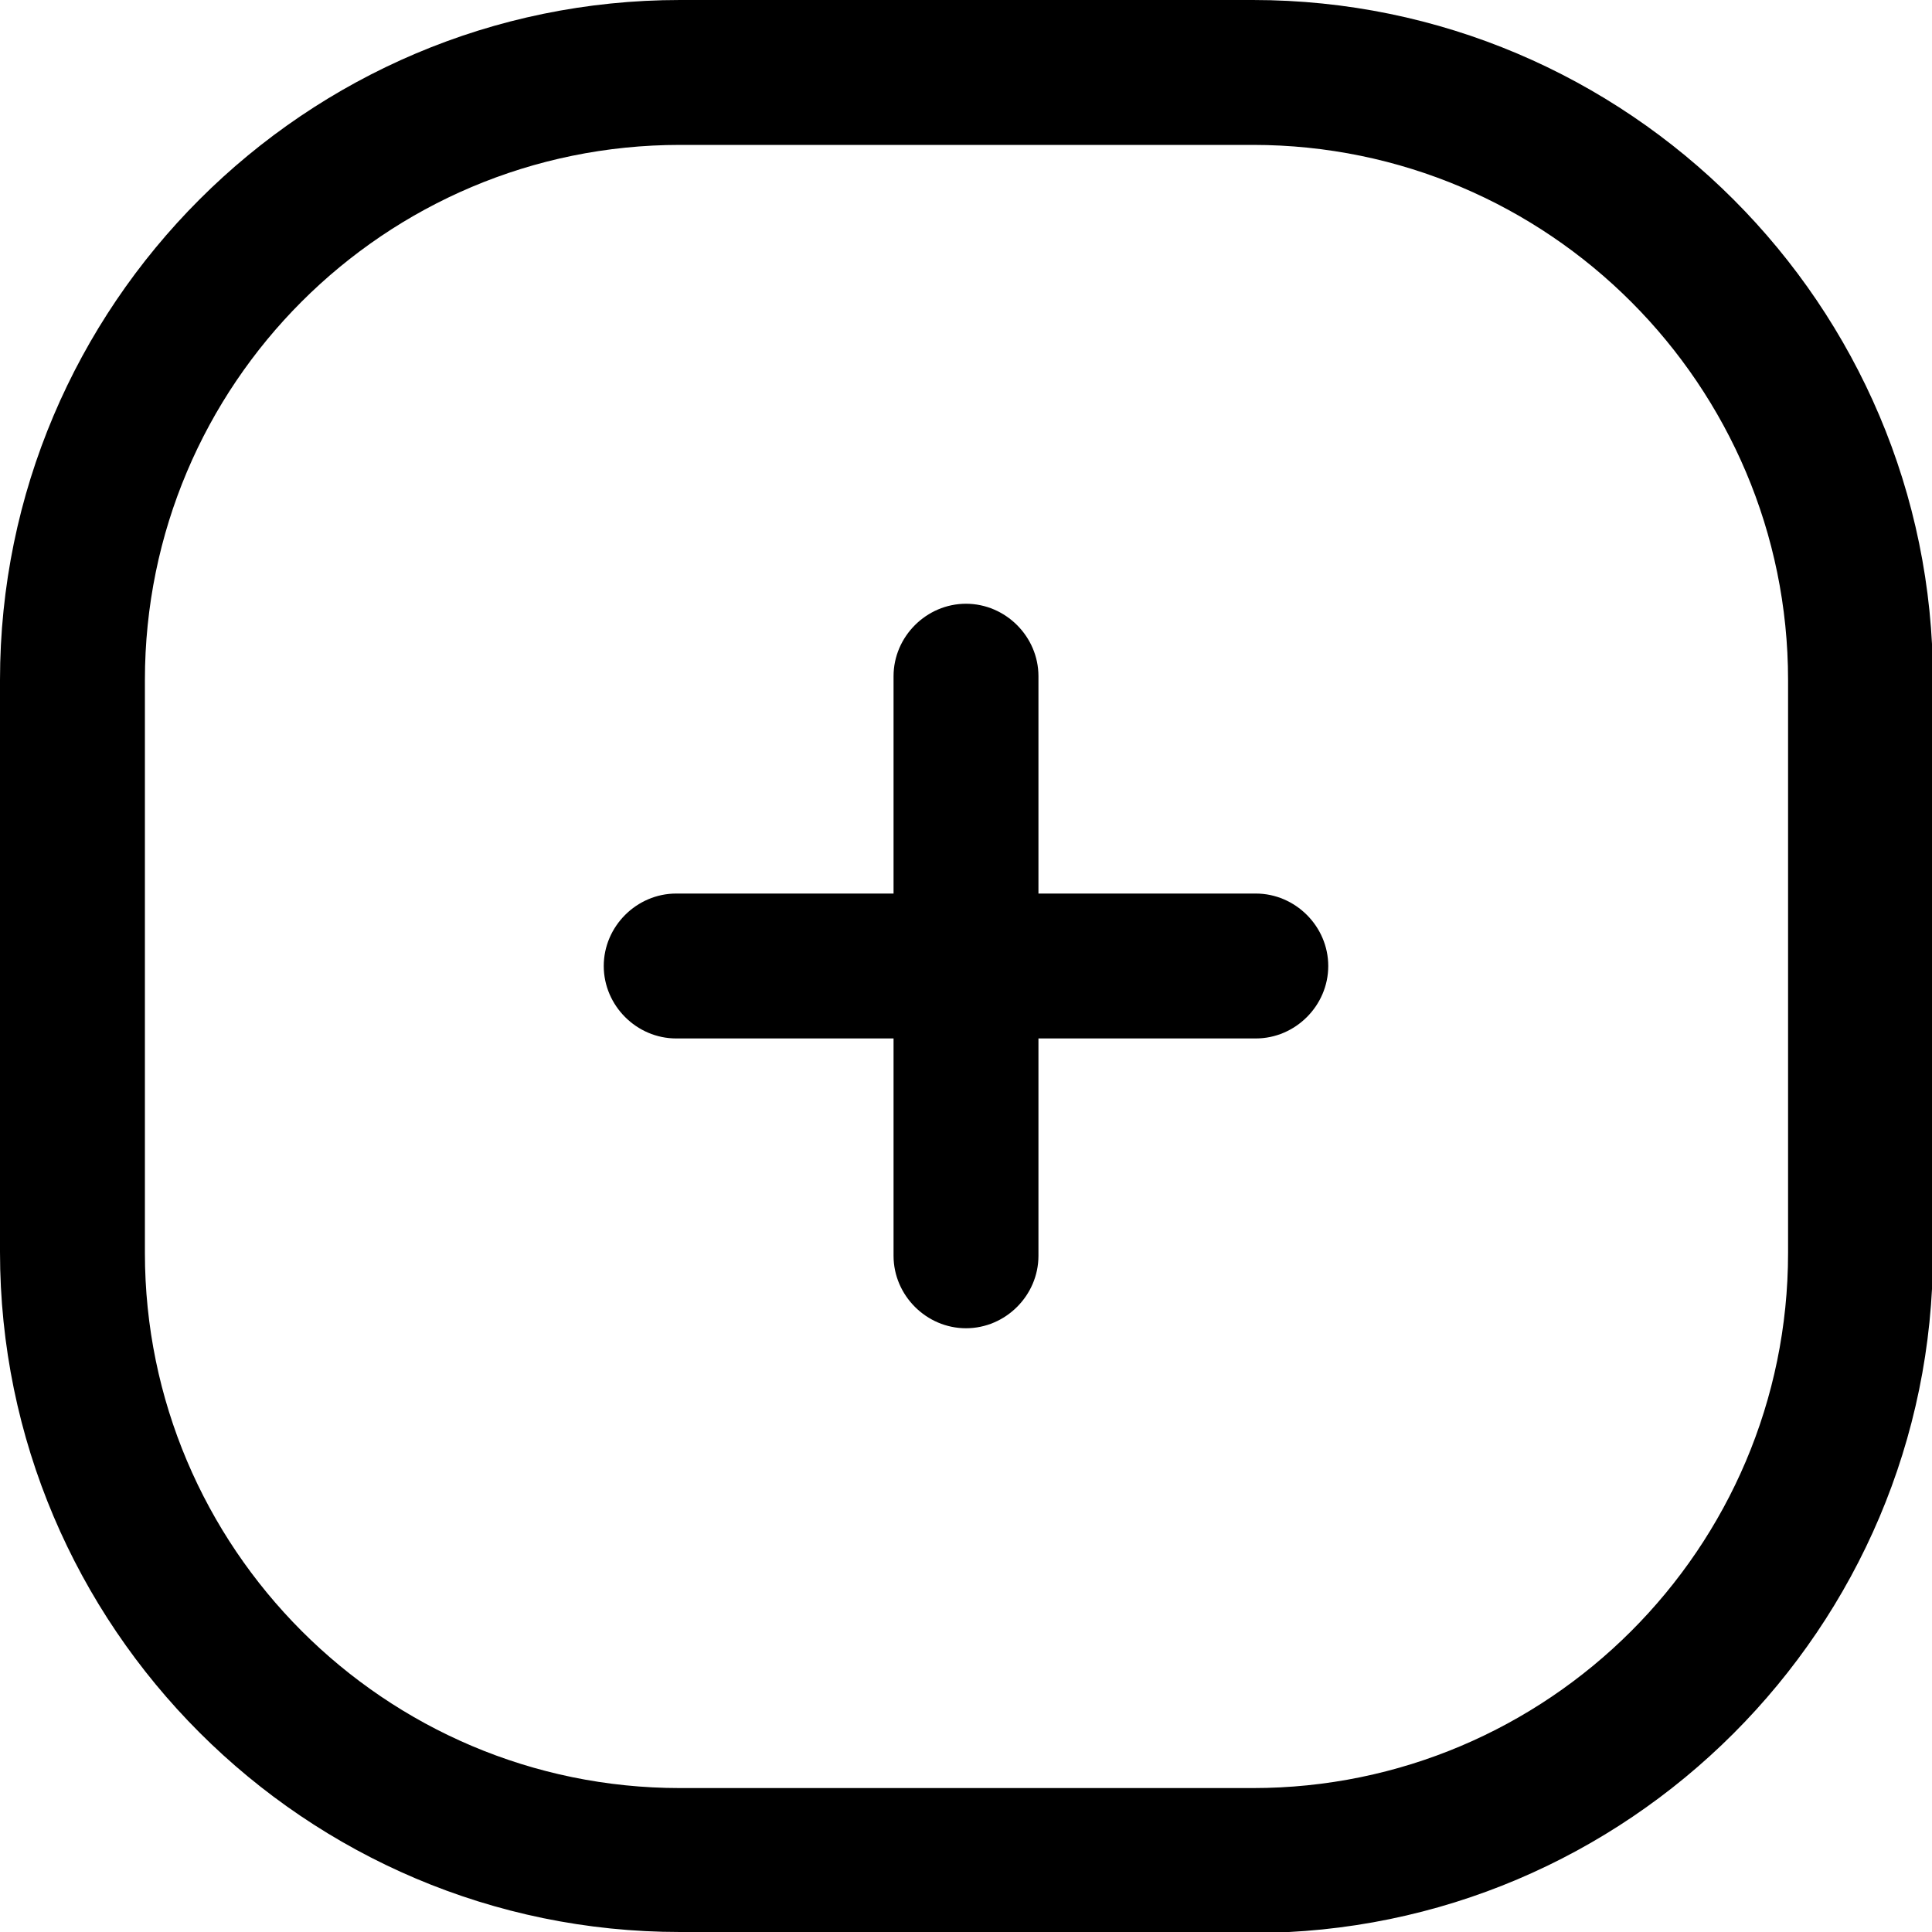 <svg xmlns="http://www.w3.org/2000/svg"
  width="20" height="20"
  viewBox="0 0 20 20"
>
  <path d="M12.96,20H7.04c-3.88,0-7.04-3.16-7.04-7.04V7.04C0,3.16,3.16,0,7.04,0h5.93c3.88,0,7.04,3.16,7.04,7.04v5.93c0,3.88-3.16,7.04-7.04,7.04ZM7.04,1.5C3.98,1.5,1.5,3.98,1.5,7.04v5.93c0,3.05,2.48,5.54,5.54,5.54h5.93c3.05,0,5.54-2.48,5.54-5.54V7.04c0-3.05-2.48-5.54-5.54-5.54H7.04z"/>
  <path d="M13,10.75H7c-.41,0-.75-.34-.75-.75s.34-.75,.75-.75h6c.41,0,.75,.34,.75,.75s-.34,.75-.75,.75z"/>
  <path d="M10,13.75c-.41,0-.75-.34-.75-.75V7c0-.41,.34-.75,.75-.75s.75,.34,.75,.75v6c0,.41-.34,.75-.75,.75z"/>
</svg>